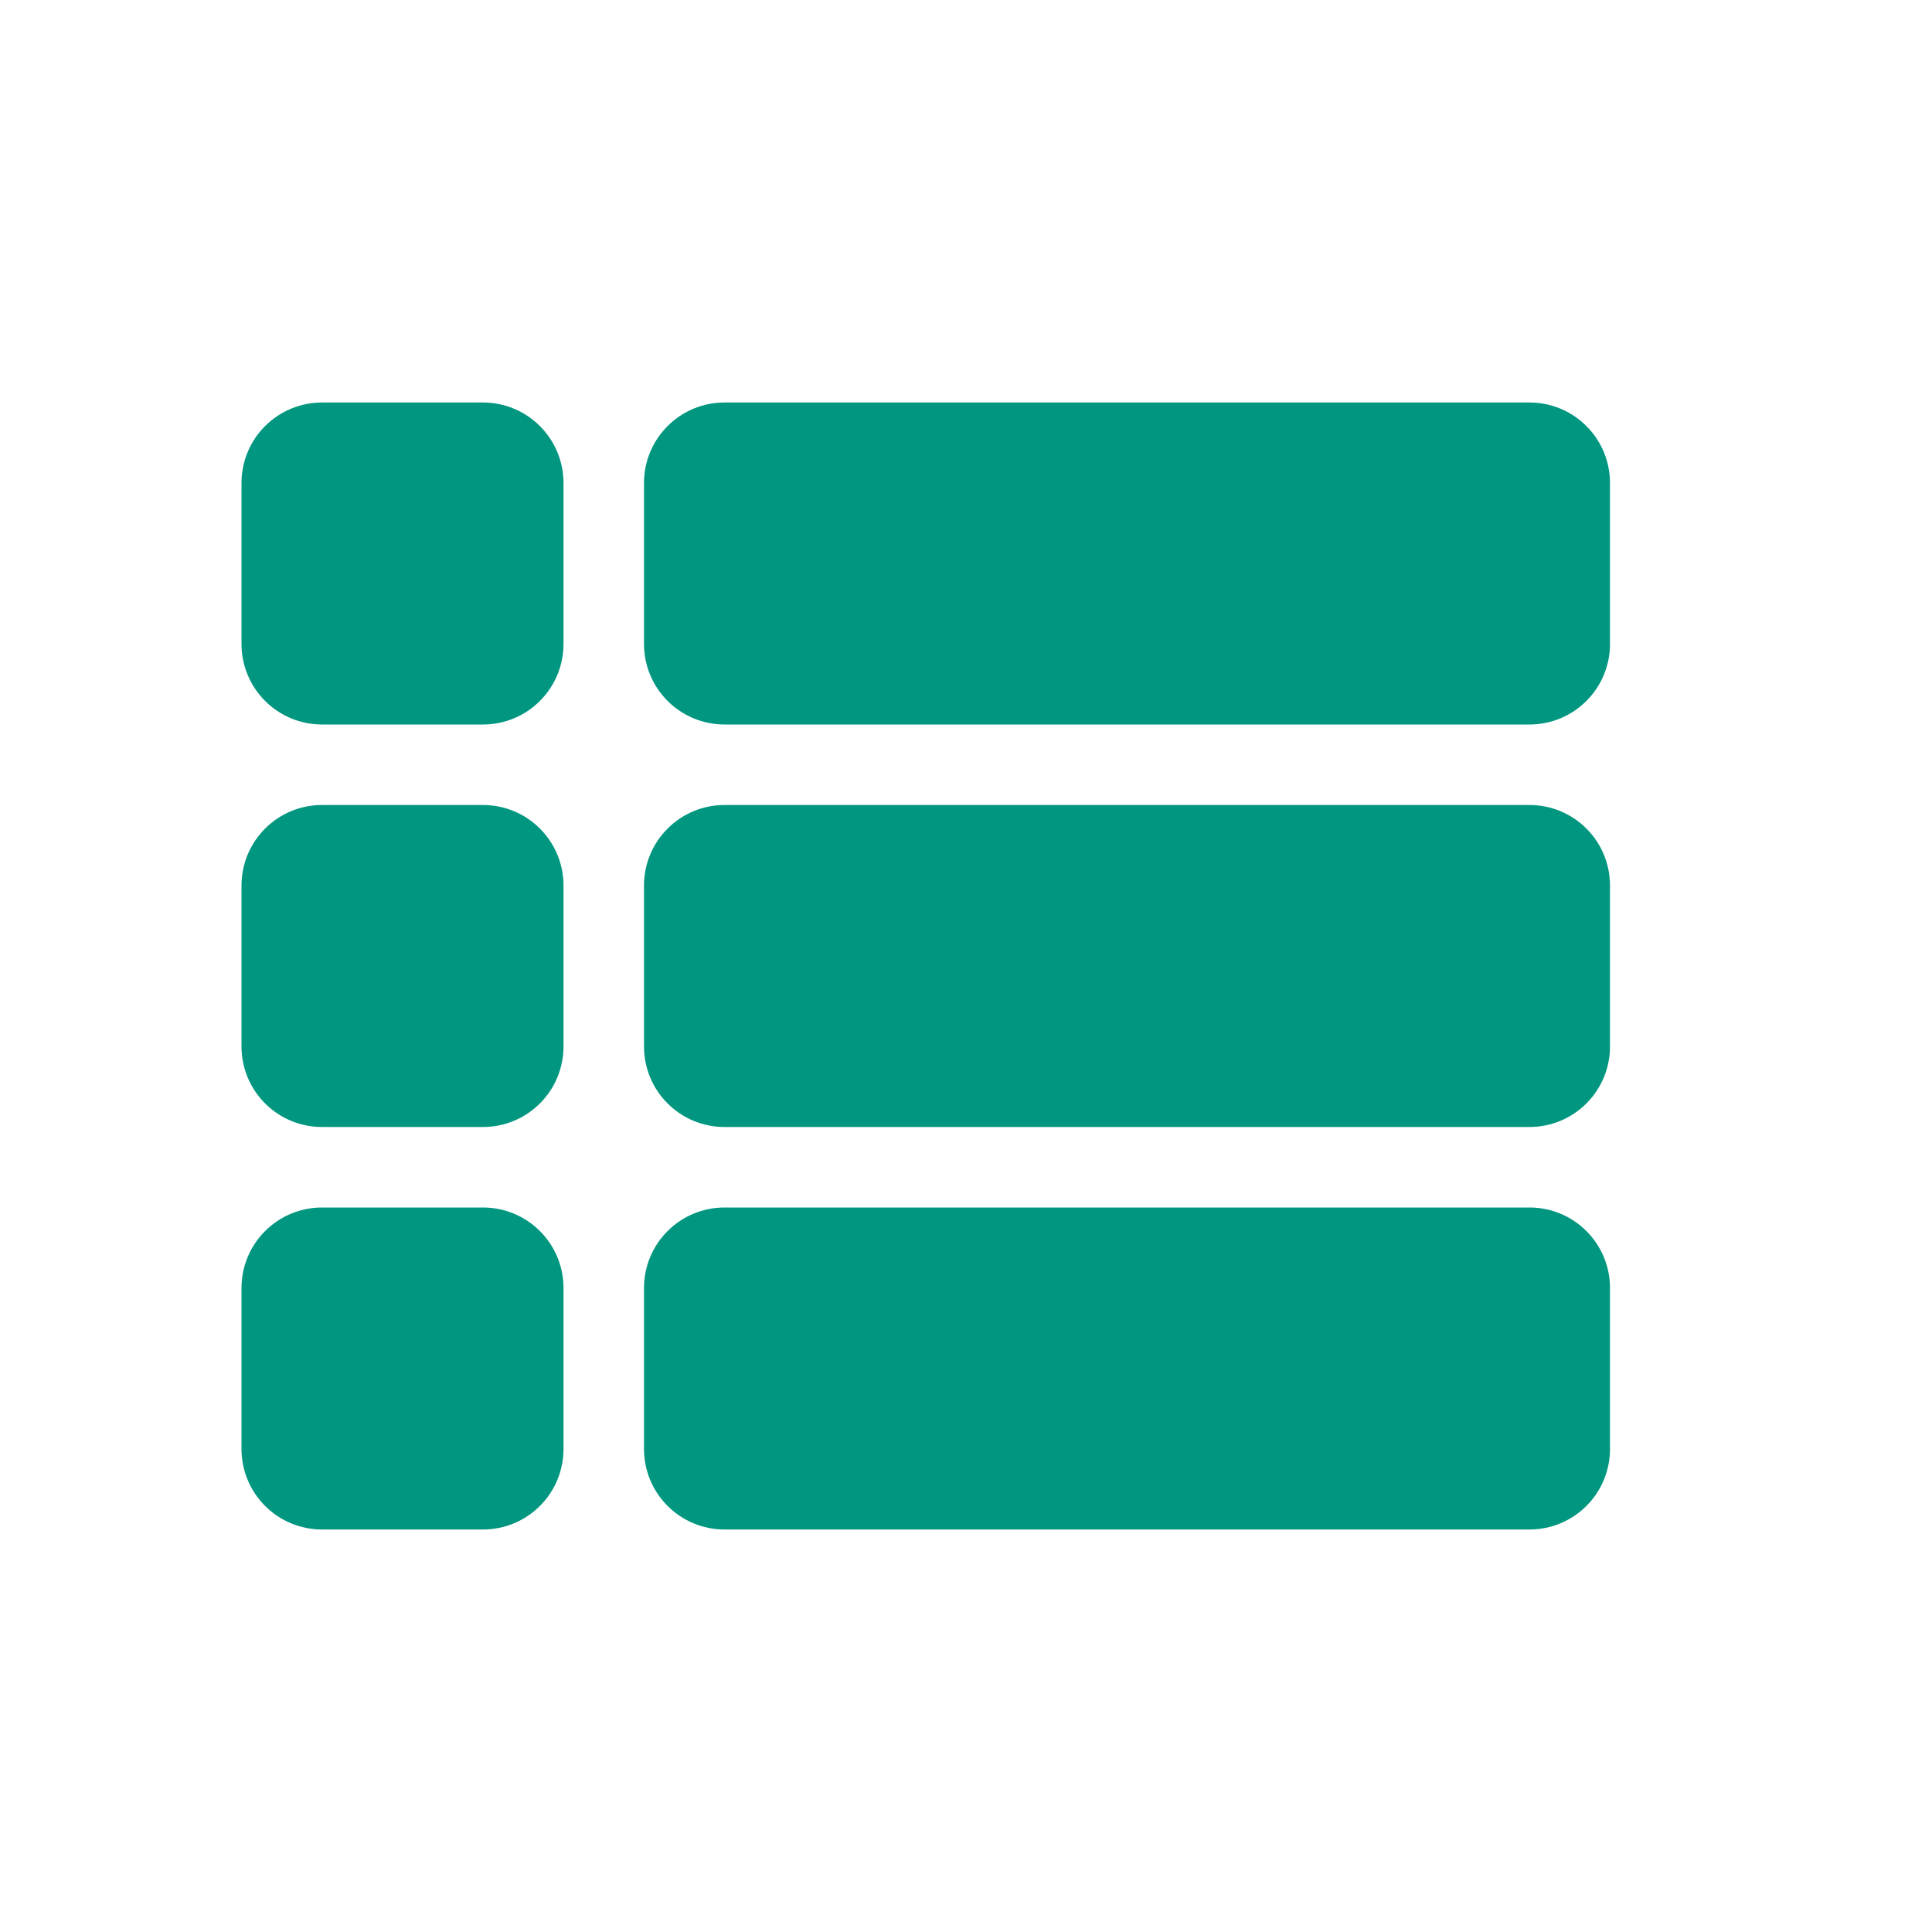 <svg width="24" height="24" viewBox="0 0 24 24" fill="none" xmlns="http://www.w3.org/2000/svg">
<path d="M4 14H6C6.265 14 6.52 13.895 6.707 13.707C6.895 13.52 7 13.265 7 13V11C7 10.735 6.895 10.48 6.707 10.293C6.52 10.105 6.265 10 6 10H4C3.735 10 3.48 10.105 3.293 10.293C3.105 10.48 3 10.735 3 11V13C3 13.265 3.105 13.52 3.293 13.707C3.48 13.895 3.735 14 4 14ZM4 19H6C6.265 19 6.52 18.895 6.707 18.707C6.895 18.52 7 18.265 7 18V16C7 15.735 6.895 15.48 6.707 15.293C6.52 15.105 6.265 15 6 15H4C3.735 15 3.48 15.105 3.293 15.293C3.105 15.48 3 15.735 3 16V18C3 18.265 3.105 18.52 3.293 18.707C3.48 18.895 3.735 19 4 19ZM4 9H6C6.265 9 6.52 8.895 6.707 8.707C6.895 8.52 7 8.265 7 8V6C7 5.735 6.895 5.48 6.707 5.293C6.52 5.105 6.265 5 6 5H4C3.735 5 3.48 5.105 3.293 5.293C3.105 5.48 3 5.735 3 6V8C3 8.265 3.105 8.52 3.293 8.707C3.48 8.895 3.735 9 4 9ZM9 14H19C19.265 14 19.52 13.895 19.707 13.707C19.895 13.52 20 13.265 20 13V11C20 10.735 19.895 10.48 19.707 10.293C19.52 10.105 19.265 10 19 10H9C8.735 10 8.48 10.105 8.293 10.293C8.105 10.48 8 10.735 8 11V13C8 13.265 8.105 13.52 8.293 13.707C8.48 13.895 8.735 14 9 14ZM9 19H19C19.265 19 19.52 18.895 19.707 18.707C19.895 18.52 20 18.265 20 18V16C20 15.735 19.895 15.48 19.707 15.293C19.52 15.105 19.265 15 19 15H9C8.735 15 8.48 15.105 8.293 15.293C8.105 15.48 8 15.735 8 16V18C8 18.265 8.105 18.52 8.293 18.707C8.48 18.895 8.735 19 9 19ZM8 6V8C8 8.265 8.105 8.52 8.293 8.707C8.48 8.895 8.735 9 9 9H19C19.265 9 19.52 8.895 19.707 8.707C19.895 8.52 20 8.265 20 8V6C20 5.735 19.895 5.48 19.707 5.293C19.52 5.105 19.265 5 19 5H9C8.735 5 8.48 5.105 8.293 5.293C8.105 5.48 8 5.735 8 6Z" fill="#00967F"/>
</svg>
